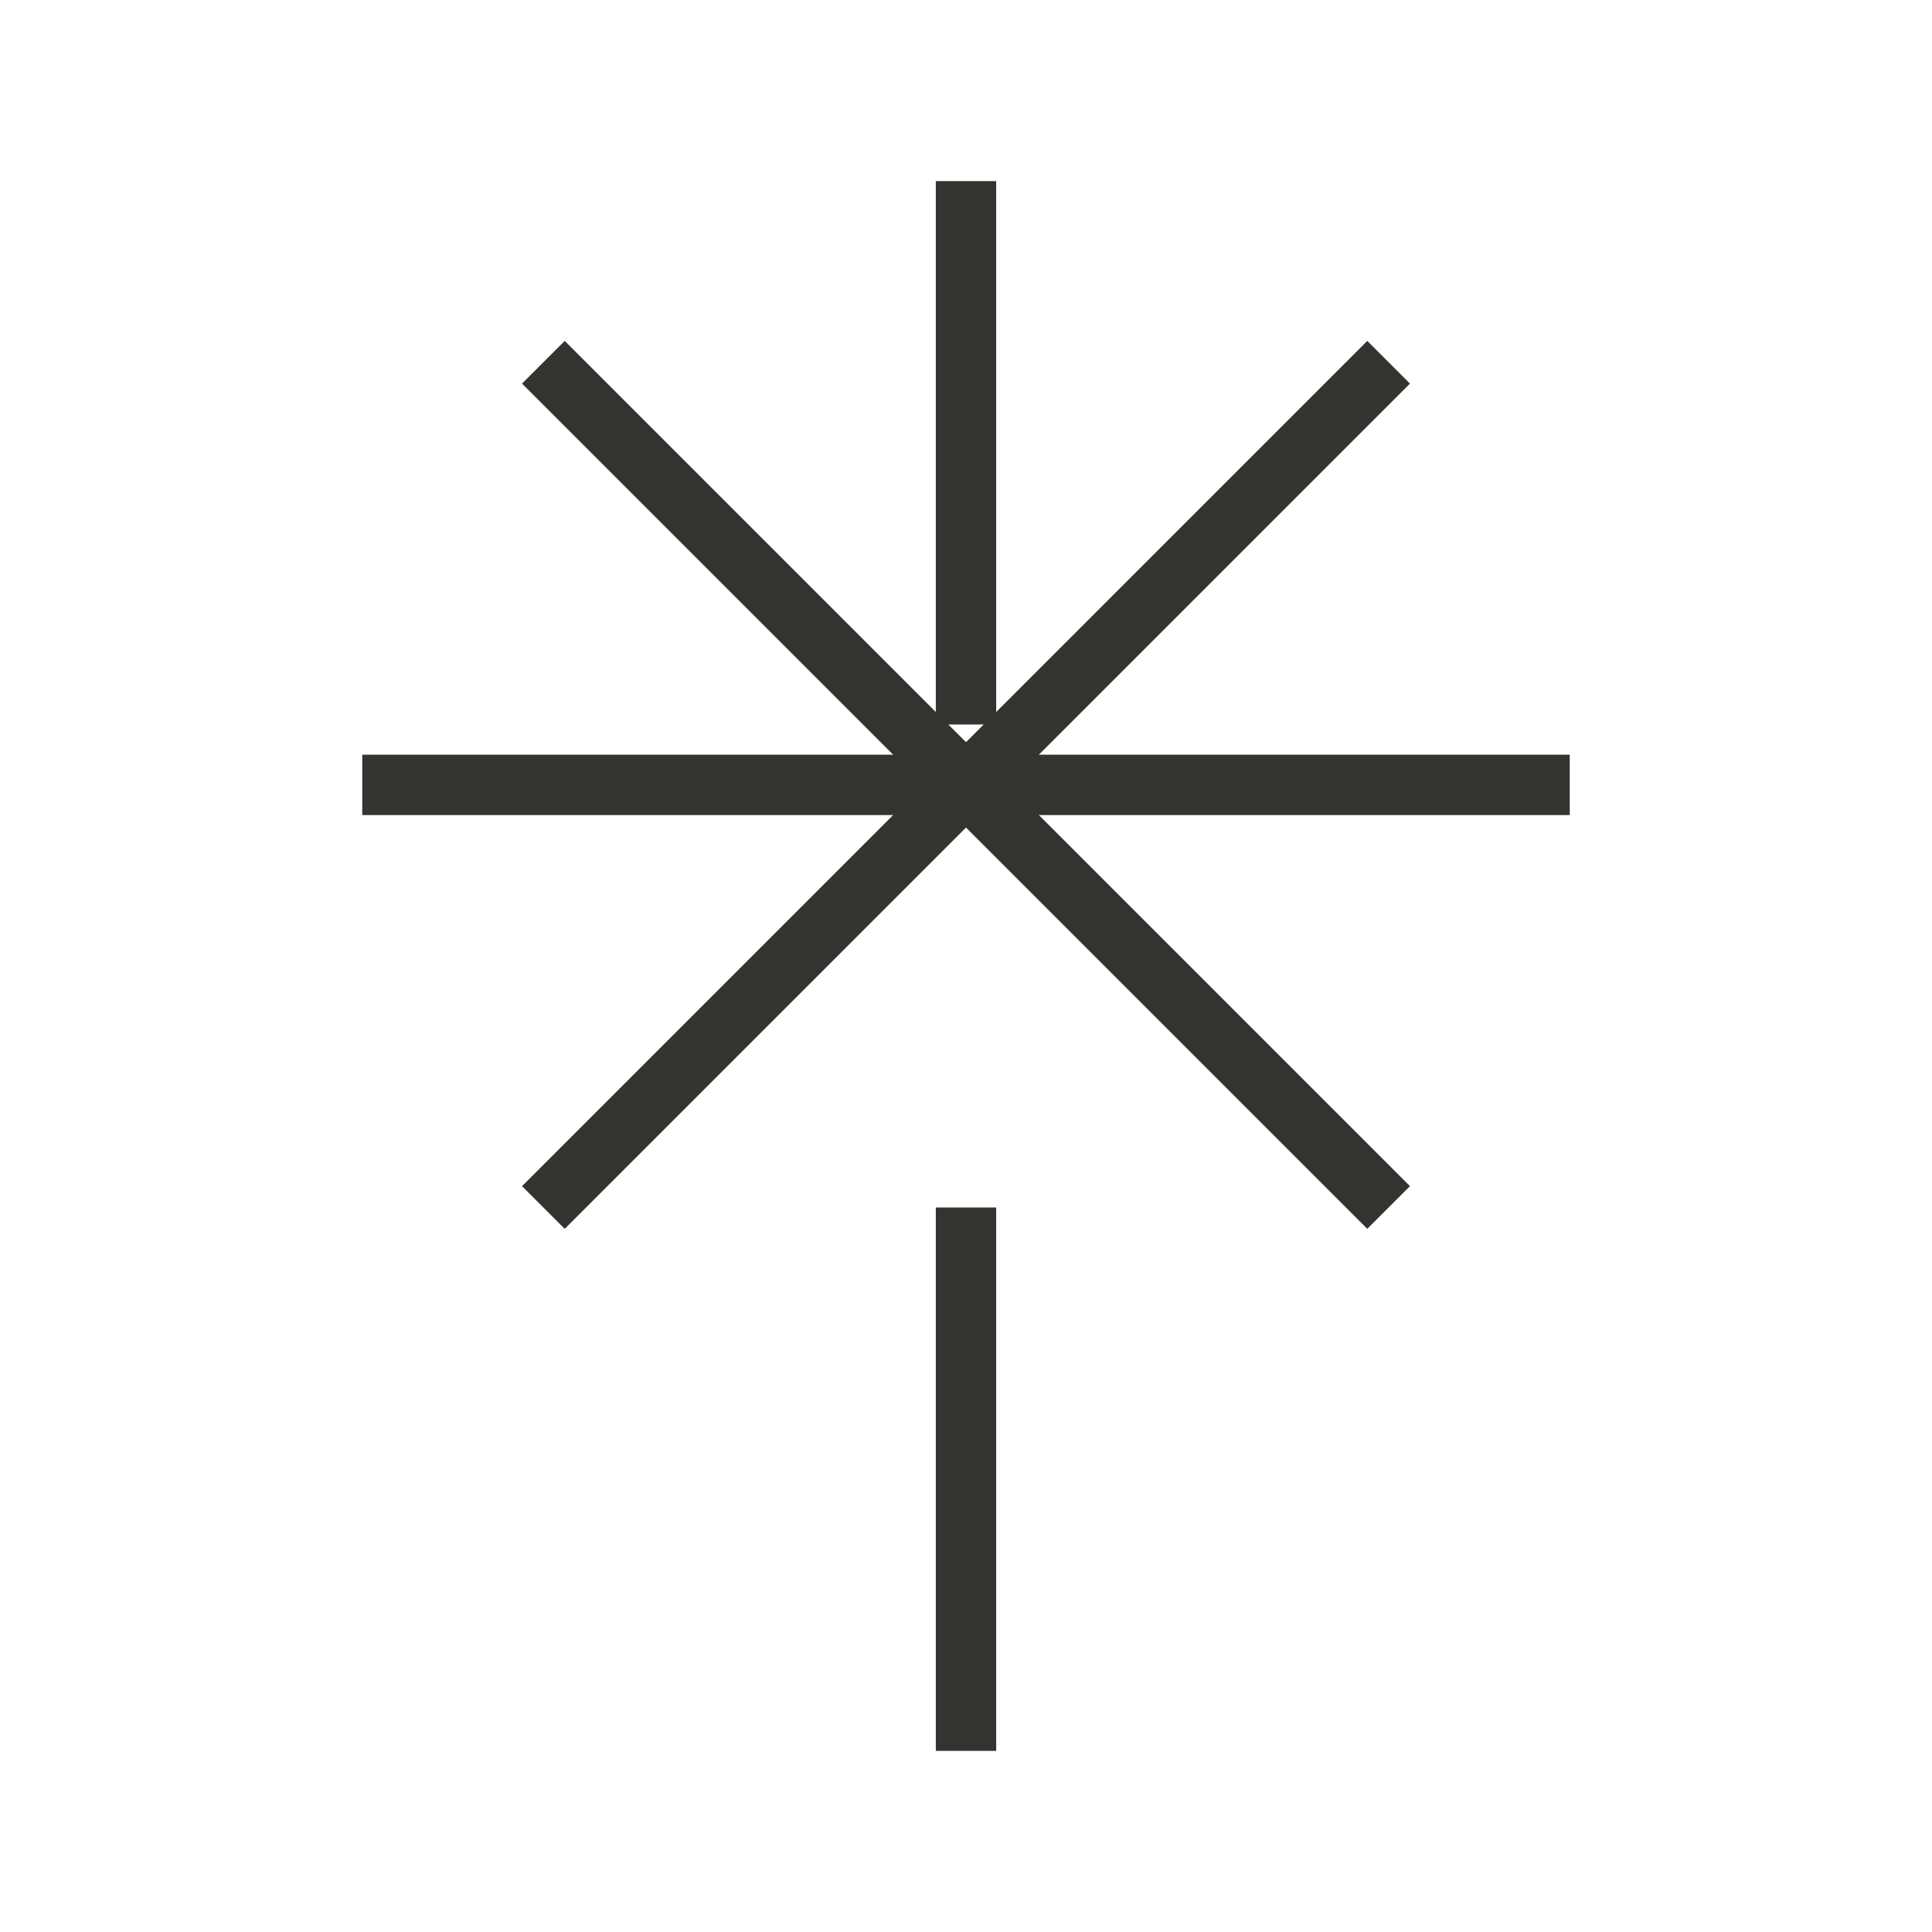<svg width="32" height="32" viewBox="0 0 32 32" fill="none" xmlns="http://www.w3.org/2000/svg">
<path d="M16 20V29" stroke="#343330" strokeWidth="2" strokeLinecap="round" strokeLinejoin="round"/>
<path d="M23 6L9 20" stroke="#343330" strokeWidth="2" strokeLinecap="round" strokeLinejoin="round"/>
<path d="M23 20L9 6" stroke="#343330" strokeWidth="2" strokeLinecap="round" strokeLinejoin="round"/>
<path d="M26 13H6" stroke="#343330" strokeWidth="2" strokeLinecap="round" strokeLinejoin="round"/>
<path d="M16 3V12" stroke="#343330" strokeWidth="2" strokeLinecap="round" strokeLinejoin="round"/>
</svg>
